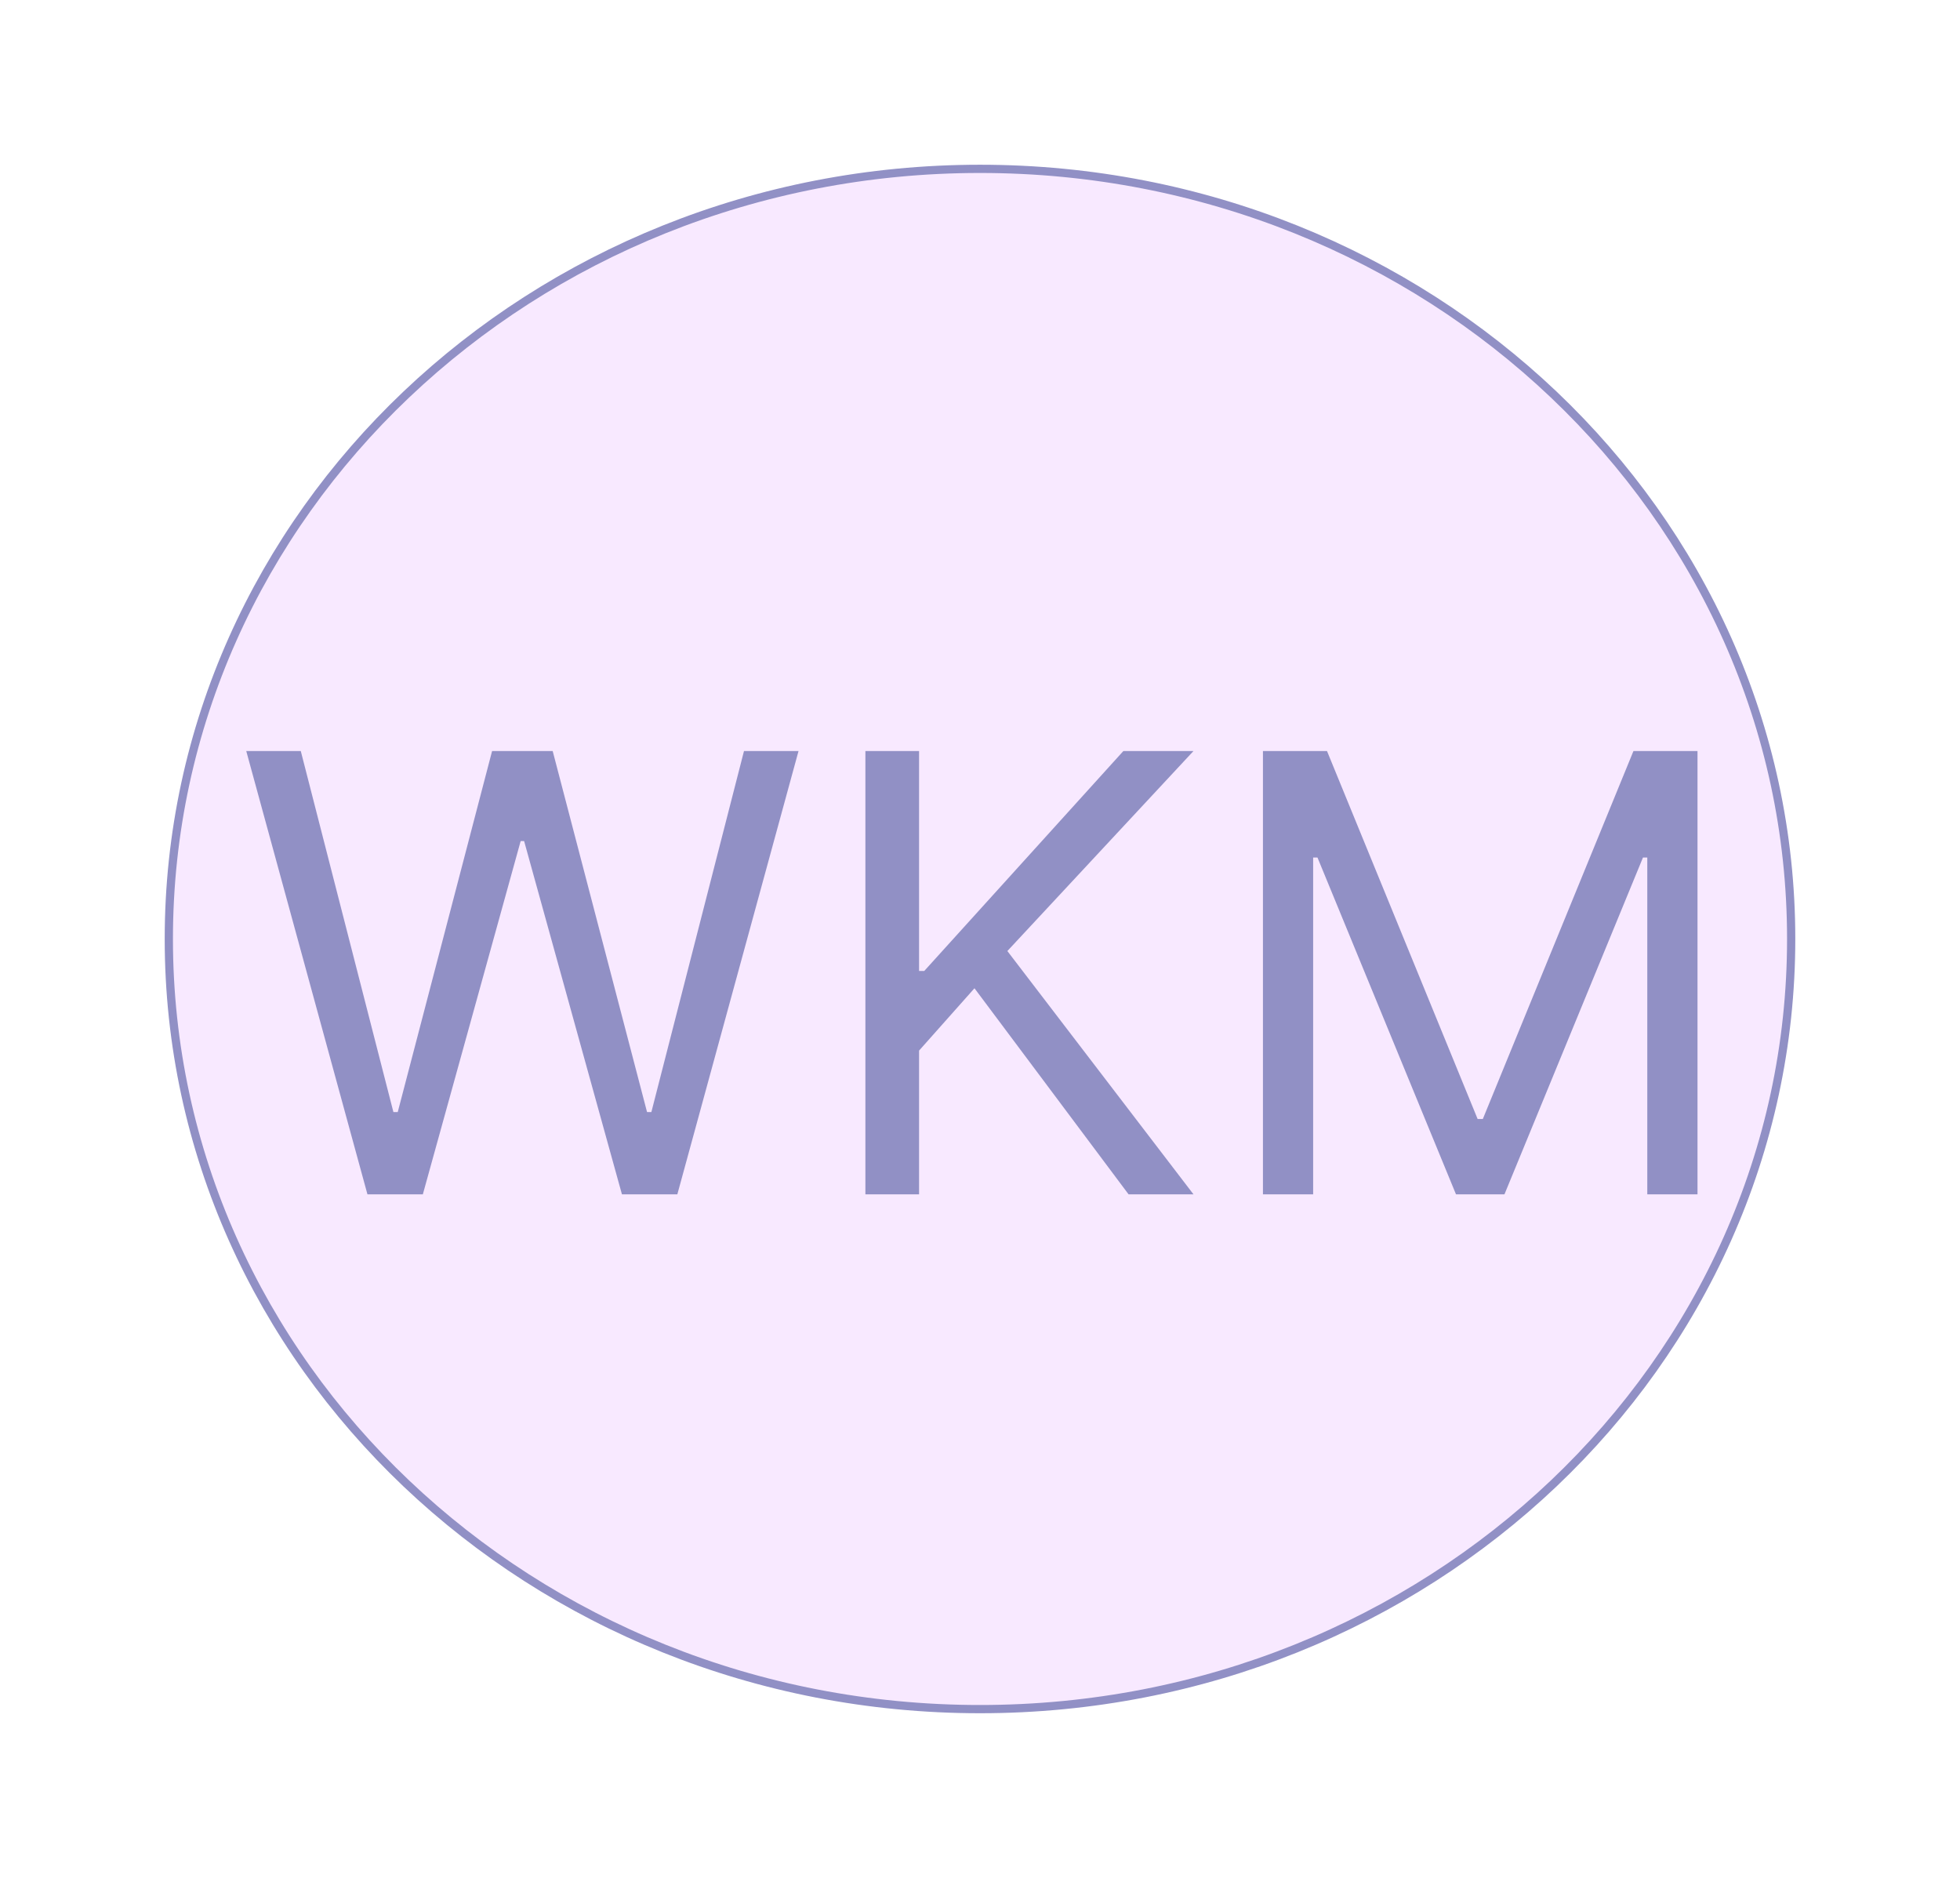 <svg width="238" height="228" viewBox="0 0 238 228" fill="none" xmlns="http://www.w3.org/2000/svg">
<g filter="url(#filter0_d_14_471)">
<path d="M217.5 110C217.5 161.615 173.425 203.5 119 203.5C64.575 203.5 20.5 161.615 20.5 110C20.5 58.386 64.575 16.5 119 16.5C173.425 16.5 217.5 58.386 217.5 110Z" fill="#F8E9FF" stroke="#9190C5"/>
<g filter="url(#filter1_i_14_471)">
<path d="M44.618 137L29.902 83.182H36.524L47.771 127.014H48.297L59.754 83.182H67.112L78.57 127.014H79.095L90.342 83.182H96.964L82.249 137H75.521L63.643 94.114H63.223L51.345 137H44.618ZM105.084 137V83.182H111.601V109.881H112.232L136.408 83.182H144.922L122.323 107.463L144.922 137H137.039L118.329 111.983L111.601 119.551V137H105.084ZM153.358 83.182H161.136L179.426 127.855H180.057L198.347 83.182H206.125V137H200.028V96.111H199.503L182.685 137H176.798L159.98 96.111H159.454V137H153.358V83.182Z" fill="#9190C5"/>
</g>
</g>
<defs>
<filter id="filter0_d_14_471" x="0" y="0" width="238" height="228" filterUnits="userSpaceOnUse" color-interpolation-filters="sRGB">
<feFlood flood-opacity="0" result="BackgroundImageFix"/>
<feColorMatrix in="SourceAlpha" type="matrix" values="0 0 0 0 0 0 0 0 0 0 0 0 0 0 0 0 0 0 127 0" result="hardAlpha"/>
<feOffset dy="4"/>
<feGaussianBlur stdDeviation="10"/>
<feComposite in2="hardAlpha" operator="out"/>
<feColorMatrix type="matrix" values="0 0 0 0 0 0 0 0 0 0 0 0 0 0 0 0 0 0 0.25 0"/>
<feBlend mode="normal" in2="BackgroundImageFix" result="effect1_dropShadow_14_471"/>
<feBlend mode="normal" in="SourceGraphic" in2="effect1_dropShadow_14_471" result="shape"/>
</filter>
<filter id="filter1_i_14_471" x="29.902" y="83.182" width="176.223" height="57.818" filterUnits="userSpaceOnUse" color-interpolation-filters="sRGB">
<feFlood flood-opacity="0" result="BackgroundImageFix"/>
<feBlend mode="normal" in="SourceGraphic" in2="BackgroundImageFix" result="shape"/>
<feColorMatrix in="SourceAlpha" type="matrix" values="0 0 0 0 0 0 0 0 0 0 0 0 0 0 0 0 0 0 127 0" result="hardAlpha"/>
<feOffset dy="4"/>
<feGaussianBlur stdDeviation="2"/>
<feComposite in2="hardAlpha" operator="arithmetic" k2="-1" k3="1"/>
<feColorMatrix type="matrix" values="0 0 0 0 0 0 0 0 0 0 0 0 0 0 0 0 0 0 0.25 0"/>
<feBlend mode="normal" in2="shape" result="effect1_innerShadow_14_471"/>
</filter>
</defs>
</svg>
